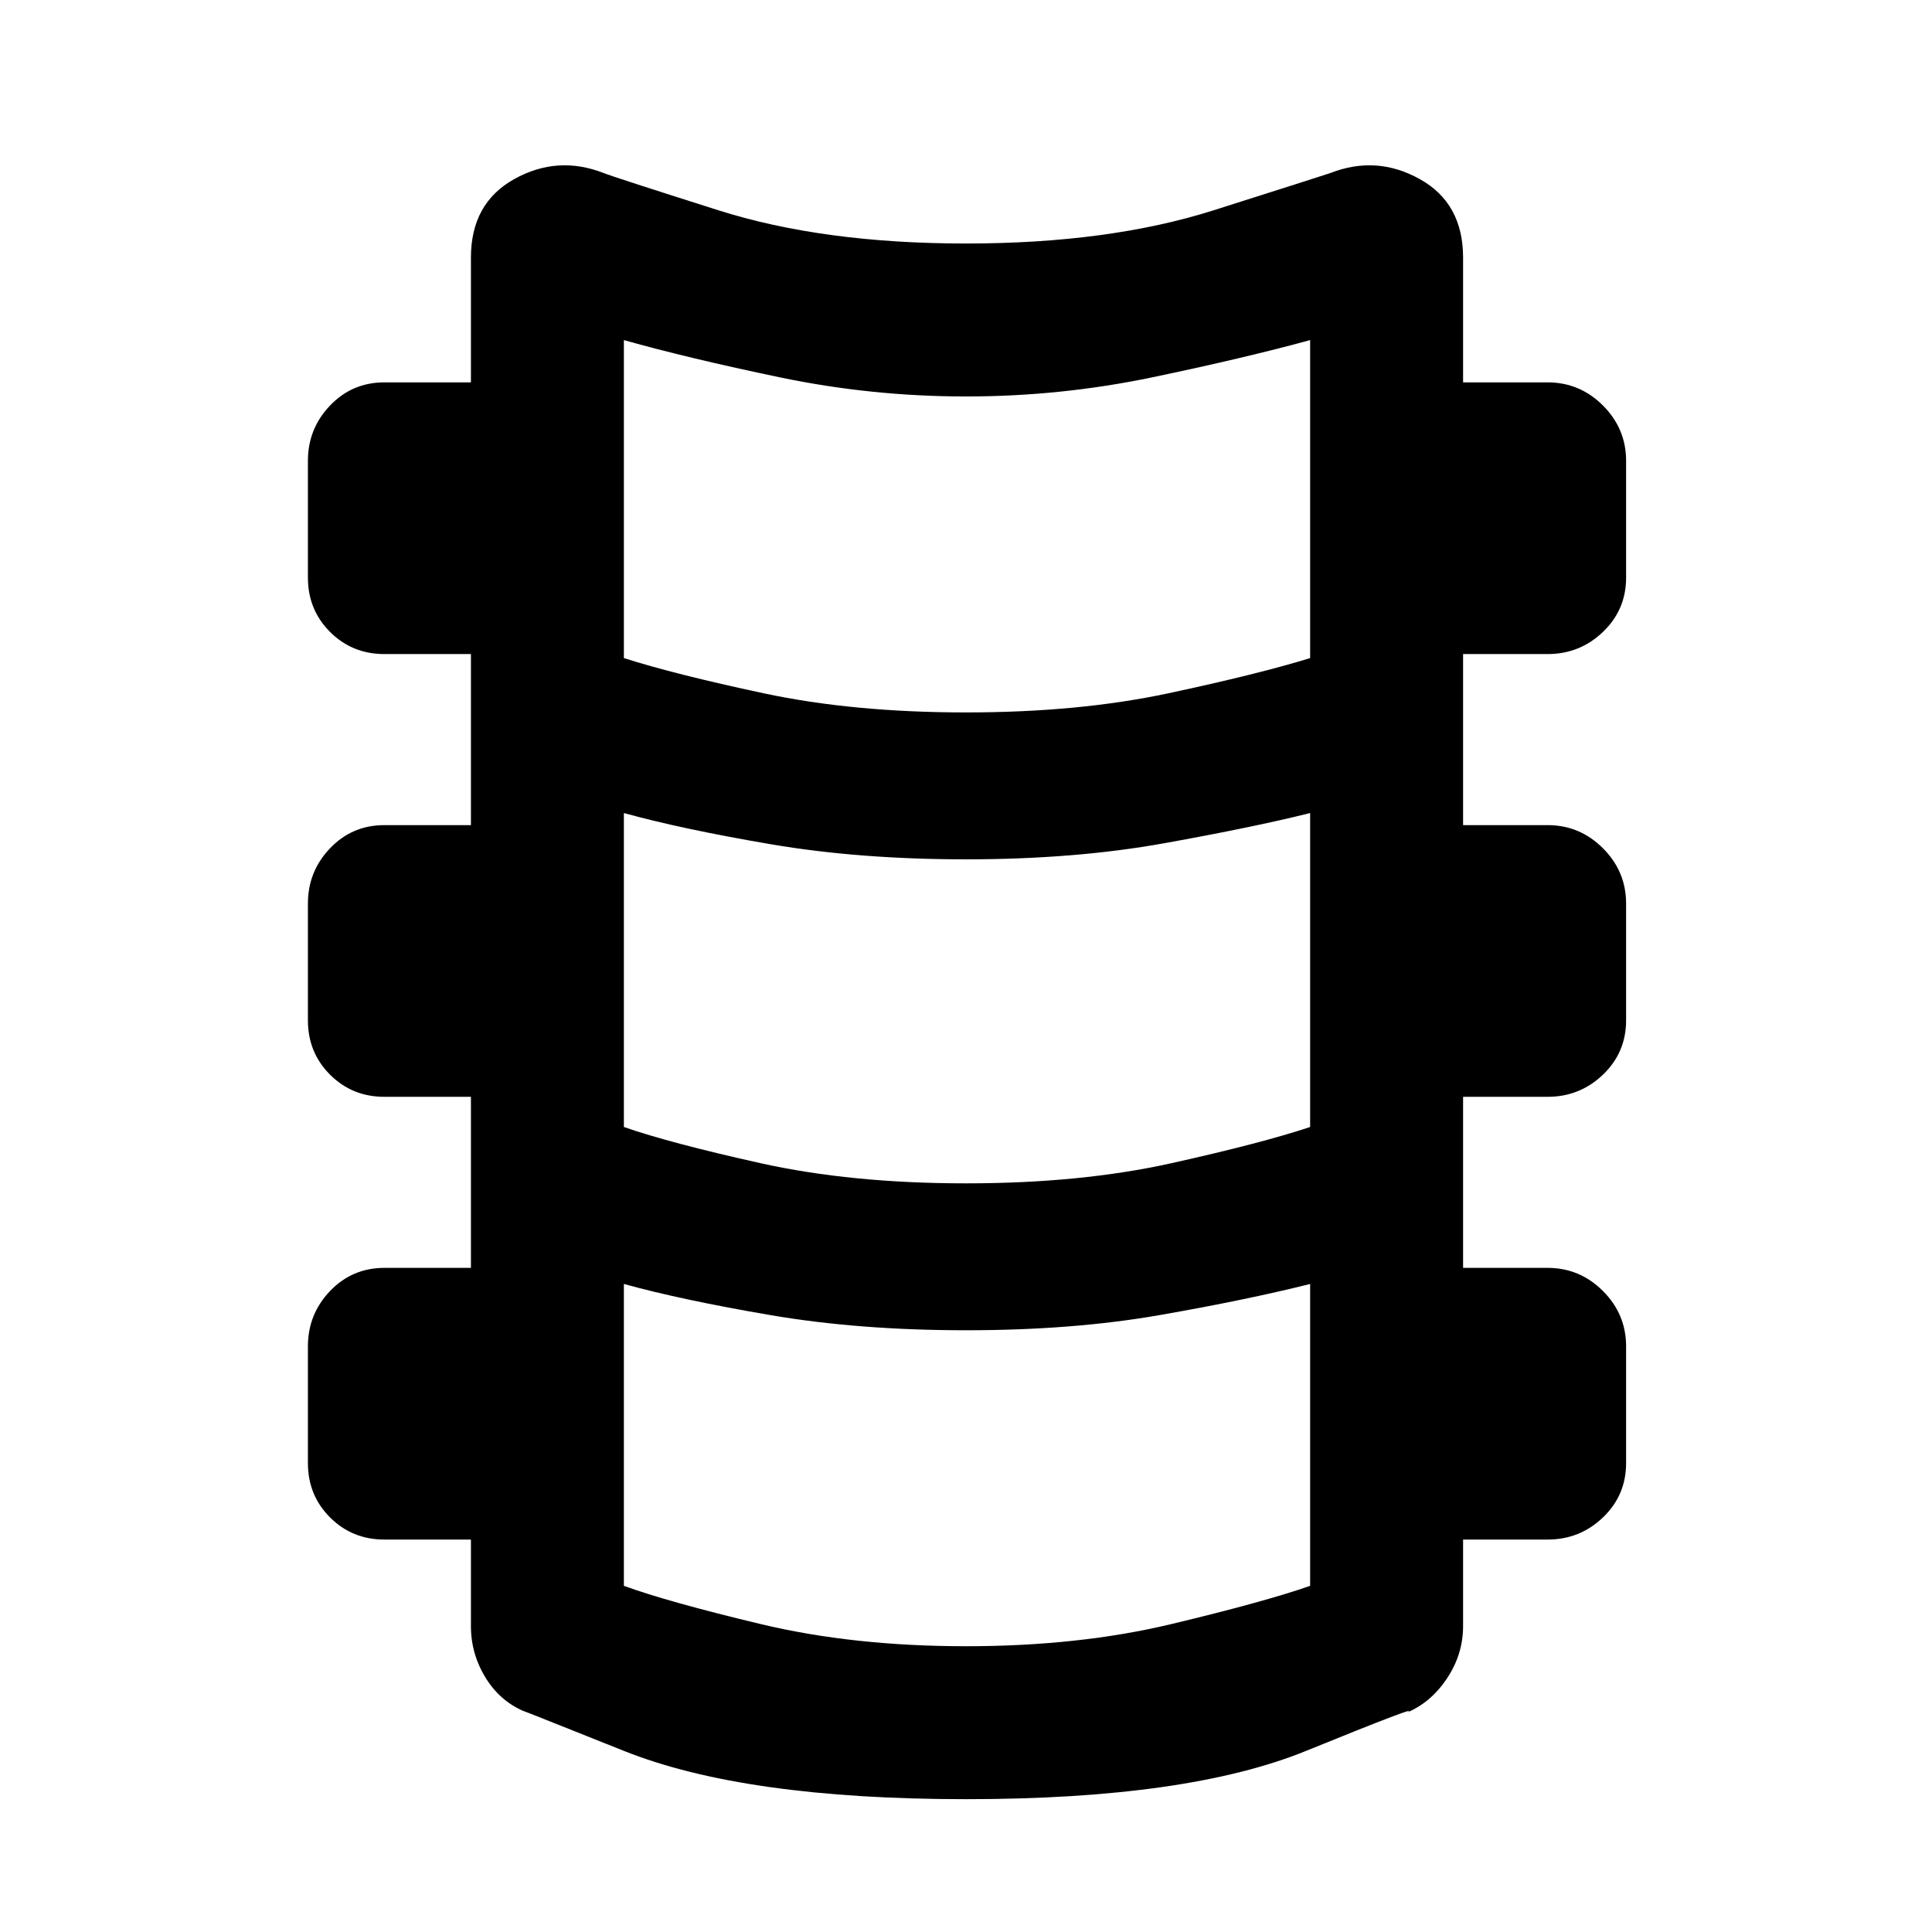 <svg xmlns="http://www.w3.org/2000/svg" height="48" width="48"><path d="M24 44.7q-5.5 0-8.5-1.2t-2.4-.95q-.65-.25-1.025-.85-.375-.6-.375-1.3v-2.15H9.55q-.8 0-1.35-.55t-.55-1.35v-2.9q0-.8.55-1.375t1.35-.575h2.15v-4.25H9.55q-.8 0-1.35-.55t-.55-1.35v-2.9q0-.8.55-1.375t1.35-.575h2.15v-4.25H9.55q-.8 0-1.35-.55t-.55-1.35v-2.9q0-.8.55-1.375T9.55 9.5h2.15V6.4q0-1.35 1.075-1.95Q13.85 3.85 15 4.3q.25.1 2.85.925 2.6.825 6.15.825 3.55 0 6.15-.825 2.6-.825 2.9-.925 1.15-.45 2.225.15 1.075.6 1.075 1.95v3.1h2.1q.8 0 1.375.575t.575 1.375v2.9q0 .8-.575 1.35t-1.375.55h-2.1v4.25h2.1q.8 0 1.375.575t.575 1.375v2.9q0 .8-.575 1.35t-1.375.55h-2.1v4.25h2.1q.8 0 1.375.575t.575 1.375v2.9q0 .8-.575 1.35t-1.375.55h-2.1v2.15q0 .7-.4 1.3-.4.6-1 .85.45-.25-2.5.95T24 44.7Zm0-27q2.8 0 5.025-.475 2.225-.475 3.525-.875v-7.9q-1.65.45-3.925.925Q26.35 9.85 24 9.85t-4.625-.475Q17.1 8.9 15.5 8.45v7.9q1.25.4 3.475.875T24 17.7Zm0 11.7q2.85 0 5.1-.5 2.25-.5 3.45-.9v-7.8q-1.4.35-3.625.75t-4.925.4q-2.65 0-4.85-.375-2.2-.375-3.65-.775V28q1.15.4 3.4.9t5.1.5Zm0 11.5q2.8 0 5.1-.55t3.45-.95v-7.5q-1.6.4-3.75.775t-4.8.375q-2.65 0-4.85-.375-2.2-.375-3.65-.775v7.5q1.1.4 3.4.95 2.3.55 5.1.55Z"/></svg>